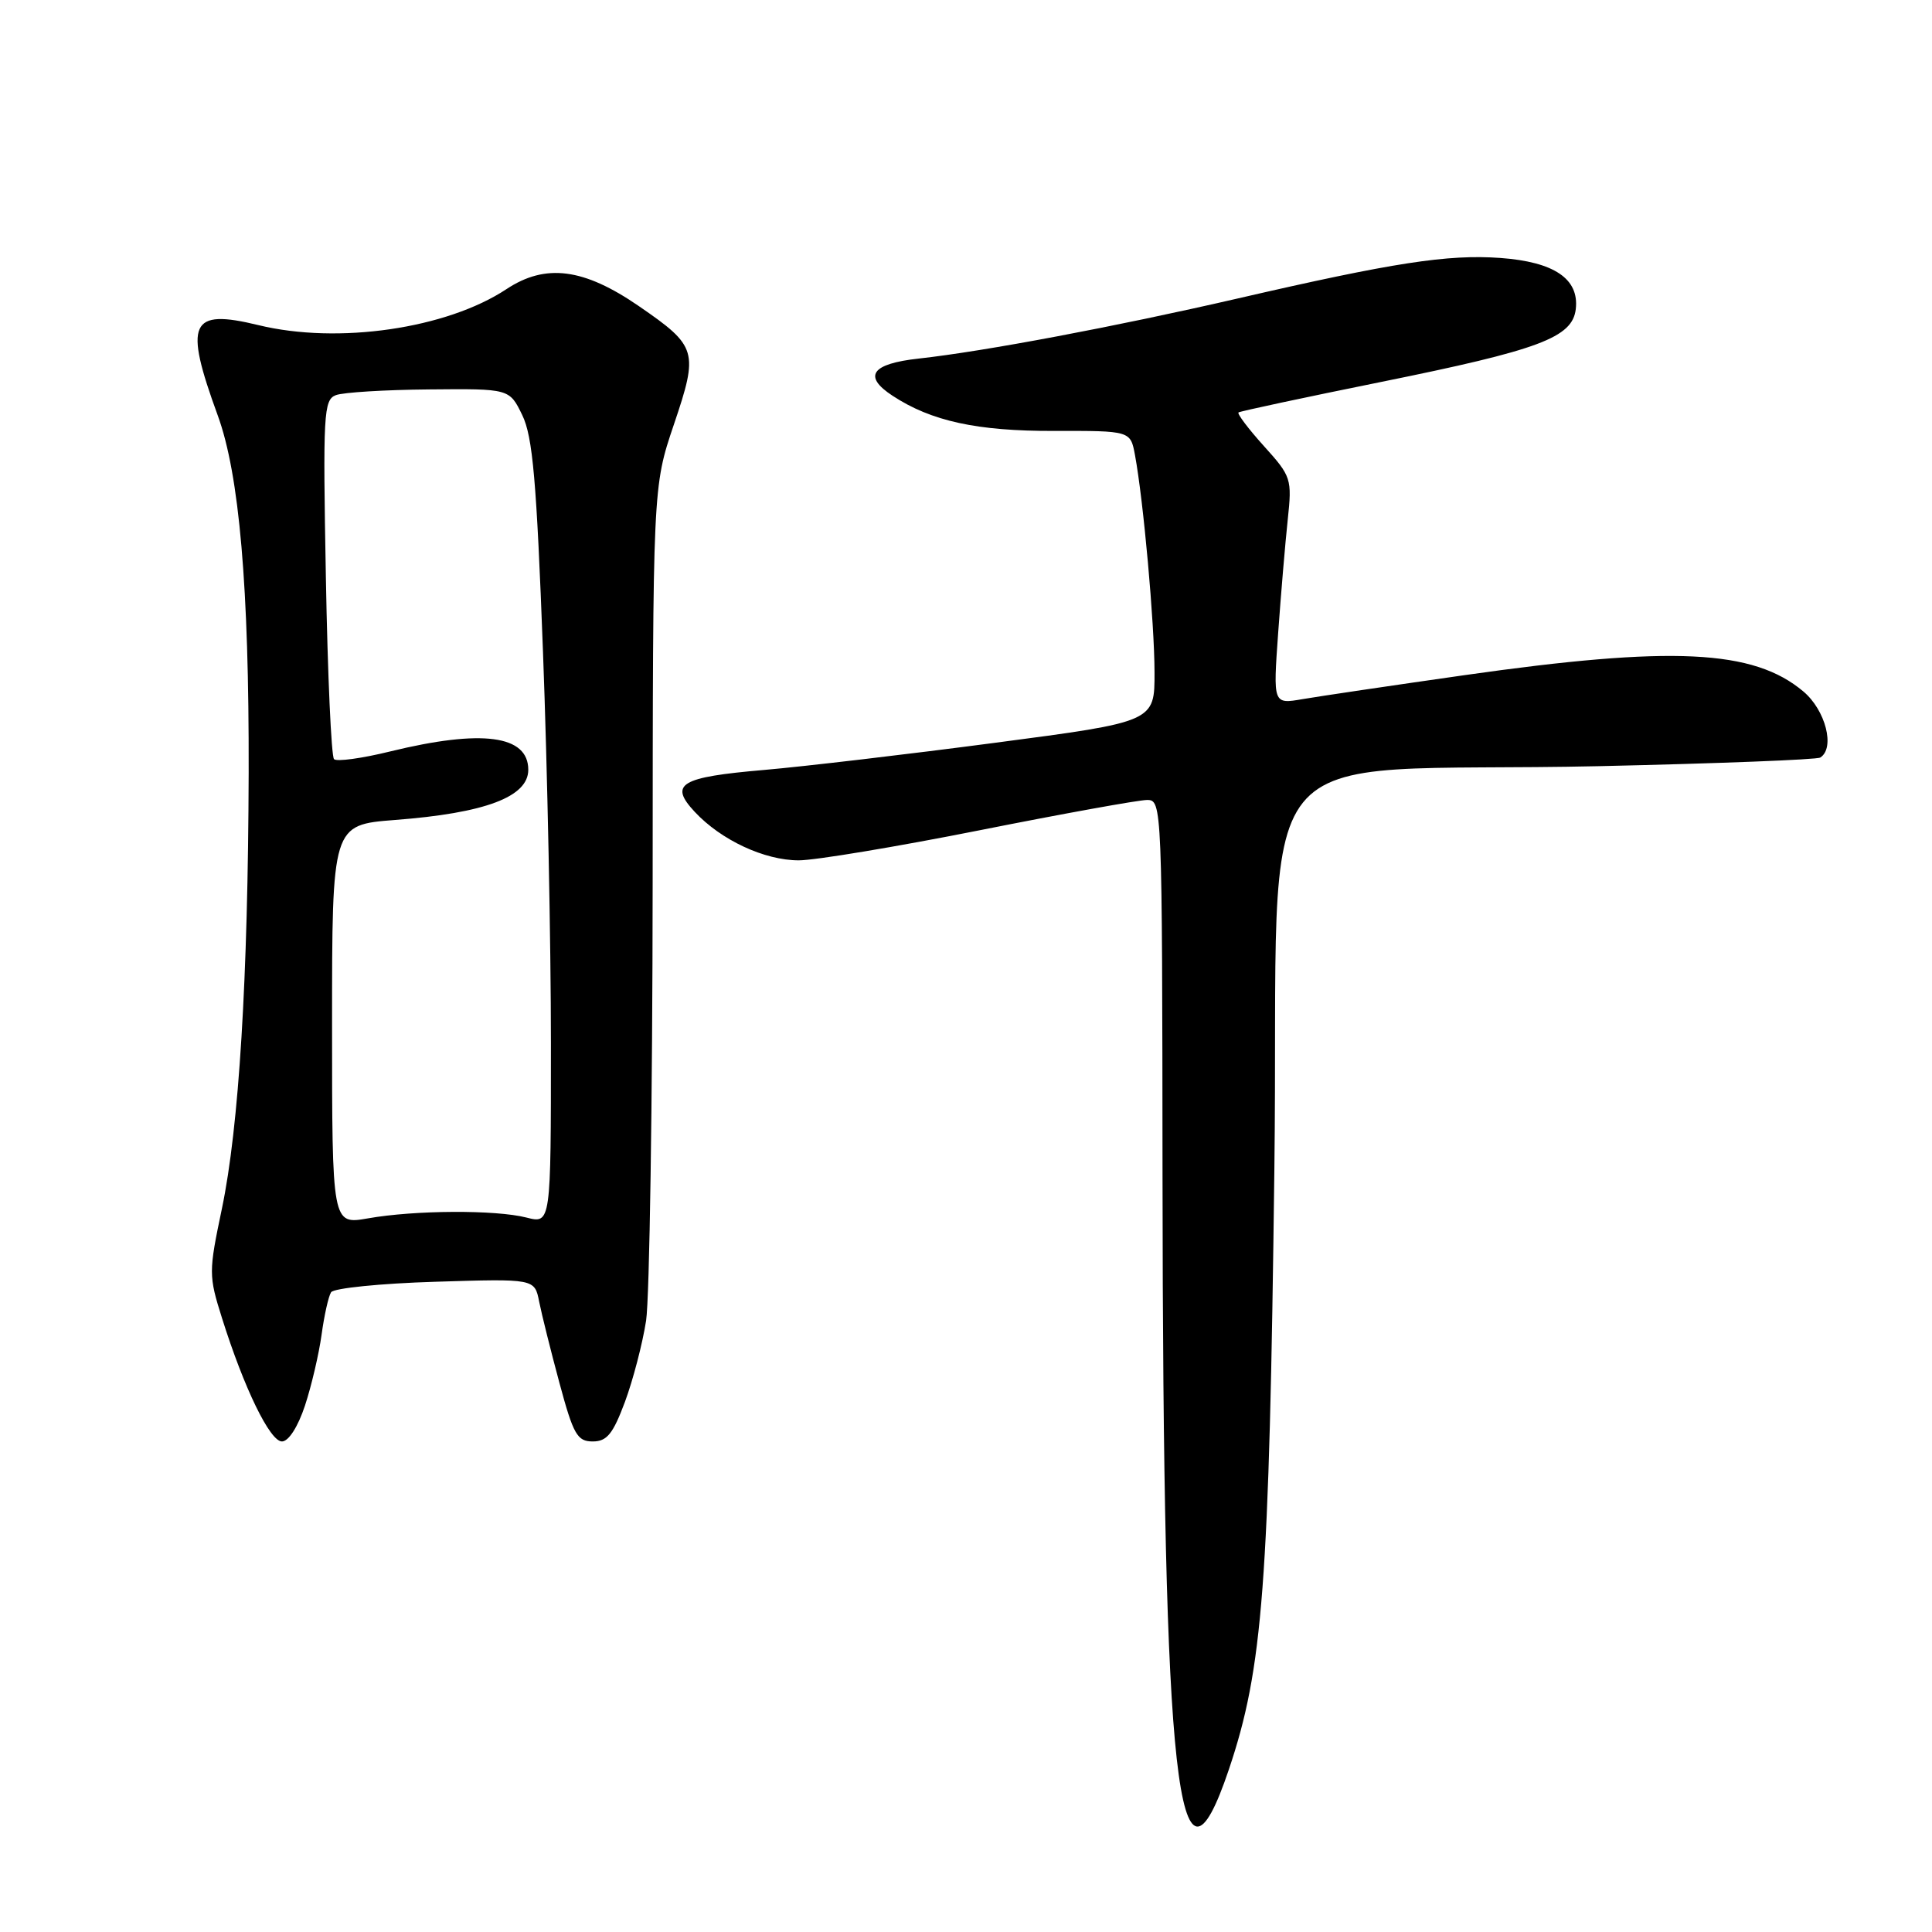 <?xml version="1.0" encoding="UTF-8" standalone="no"?>
<!DOCTYPE svg PUBLIC "-//W3C//DTD SVG 1.1//EN" "http://www.w3.org/Graphics/SVG/1.1/DTD/svg11.dtd" >
<svg xmlns="http://www.w3.org/2000/svg" xmlns:xlink="http://www.w3.org/1999/xlink" version="1.1" viewBox="0 0 256 256">
 <g >
 <path fill="currentColor"
d=" M 162.83 234.47 C 167.35 221.05 168.18 210.12 168.86 155.00 C 169.60 95.48 163.87 102.59 211.94 101.52 C 227.58 101.17 240.74 100.66 241.19 100.38 C 243.19 99.14 241.91 94.10 238.95 91.62 C 232.35 86.06 221.60 85.54 194.00 89.47 C 184.38 90.84 174.74 92.27 172.59 92.64 C 168.69 93.31 168.69 93.31 169.36 83.91 C 169.73 78.73 170.30 71.97 170.63 68.88 C 171.21 63.44 171.11 63.13 167.47 59.10 C 165.41 56.82 163.90 54.81 164.11 54.65 C 164.32 54.49 172.82 52.67 183.00 50.61 C 204.00 46.36 208.36 44.73 208.80 40.95 C 209.26 36.95 205.94 34.70 198.80 34.18 C 191.83 33.68 184.62 34.79 164.00 39.55 C 147.82 43.28 130.45 46.55 121.75 47.51 C 115.46 48.20 114.30 49.84 118.27 52.44 C 123.40 55.81 129.48 57.13 139.65 57.10 C 149.79 57.08 149.79 57.08 150.39 60.29 C 151.51 66.35 152.97 82.50 152.98 89.07 C 153.00 95.64 153.00 95.64 131.88 98.42 C 120.27 99.95 106.49 101.57 101.27 102.02 C 90.11 102.98 88.61 103.88 92.06 107.58 C 95.55 111.32 101.30 114.00 105.84 114.00 C 107.99 114.00 118.81 112.20 129.88 110.00 C 140.94 107.80 150.90 106.00 152.00 106.00 C 153.97 106.00 154.00 106.67 154.04 155.75 C 154.10 236.83 156.07 254.51 162.83 234.47 Z  M 40.41 186.25 C 41.27 183.64 42.26 179.41 42.61 176.86 C 42.96 174.31 43.52 171.78 43.87 171.23 C 44.22 170.69 50.43 170.06 57.67 169.84 C 70.84 169.43 70.84 169.43 71.44 172.47 C 71.77 174.13 72.98 178.99 74.13 183.25 C 75.97 190.09 76.49 191.00 78.54 191.00 C 80.42 191.00 81.22 190.01 82.81 185.75 C 83.88 182.86 85.14 178.03 85.61 175.00 C 86.07 171.97 86.46 145.88 86.48 117.00 C 86.50 64.50 86.50 64.50 89.29 56.26 C 92.58 46.53 92.39 45.89 84.68 40.58 C 77.35 35.53 72.29 34.88 67.11 38.31 C 59.17 43.56 44.80 45.65 34.24 43.08 C 25.16 40.87 24.34 42.70 28.85 55.04 C 31.71 62.85 33.01 77.83 32.95 102.36 C 32.87 129.67 31.67 149.32 29.40 160.17 C 27.64 168.56 27.64 169.02 29.42 174.67 C 32.35 183.97 35.77 191.00 37.36 191.00 C 38.24 191.00 39.48 189.06 40.41 186.25 Z  M 44.00 135.78 C 44.00 109.30 44.00 109.30 52.33 108.65 C 64.29 107.74 70.00 105.59 70.00 102.00 C 70.00 97.41 63.87 96.60 51.70 99.57 C 47.96 100.49 44.61 100.95 44.26 100.59 C 43.90 100.23 43.41 89.39 43.18 76.49 C 42.78 54.84 42.88 52.98 44.50 52.36 C 45.46 51.99 51.03 51.65 56.87 51.60 C 67.50 51.50 67.50 51.50 69.20 55.00 C 70.59 57.85 71.10 63.70 71.95 86.40 C 72.53 101.74 73.00 125.06 73.00 138.23 C 73.00 162.16 73.00 162.16 69.75 161.33 C 65.66 160.29 54.97 160.34 48.75 161.44 C 44.00 162.27 44.00 162.27 44.00 135.78 Z "/>
</g>
</svg>